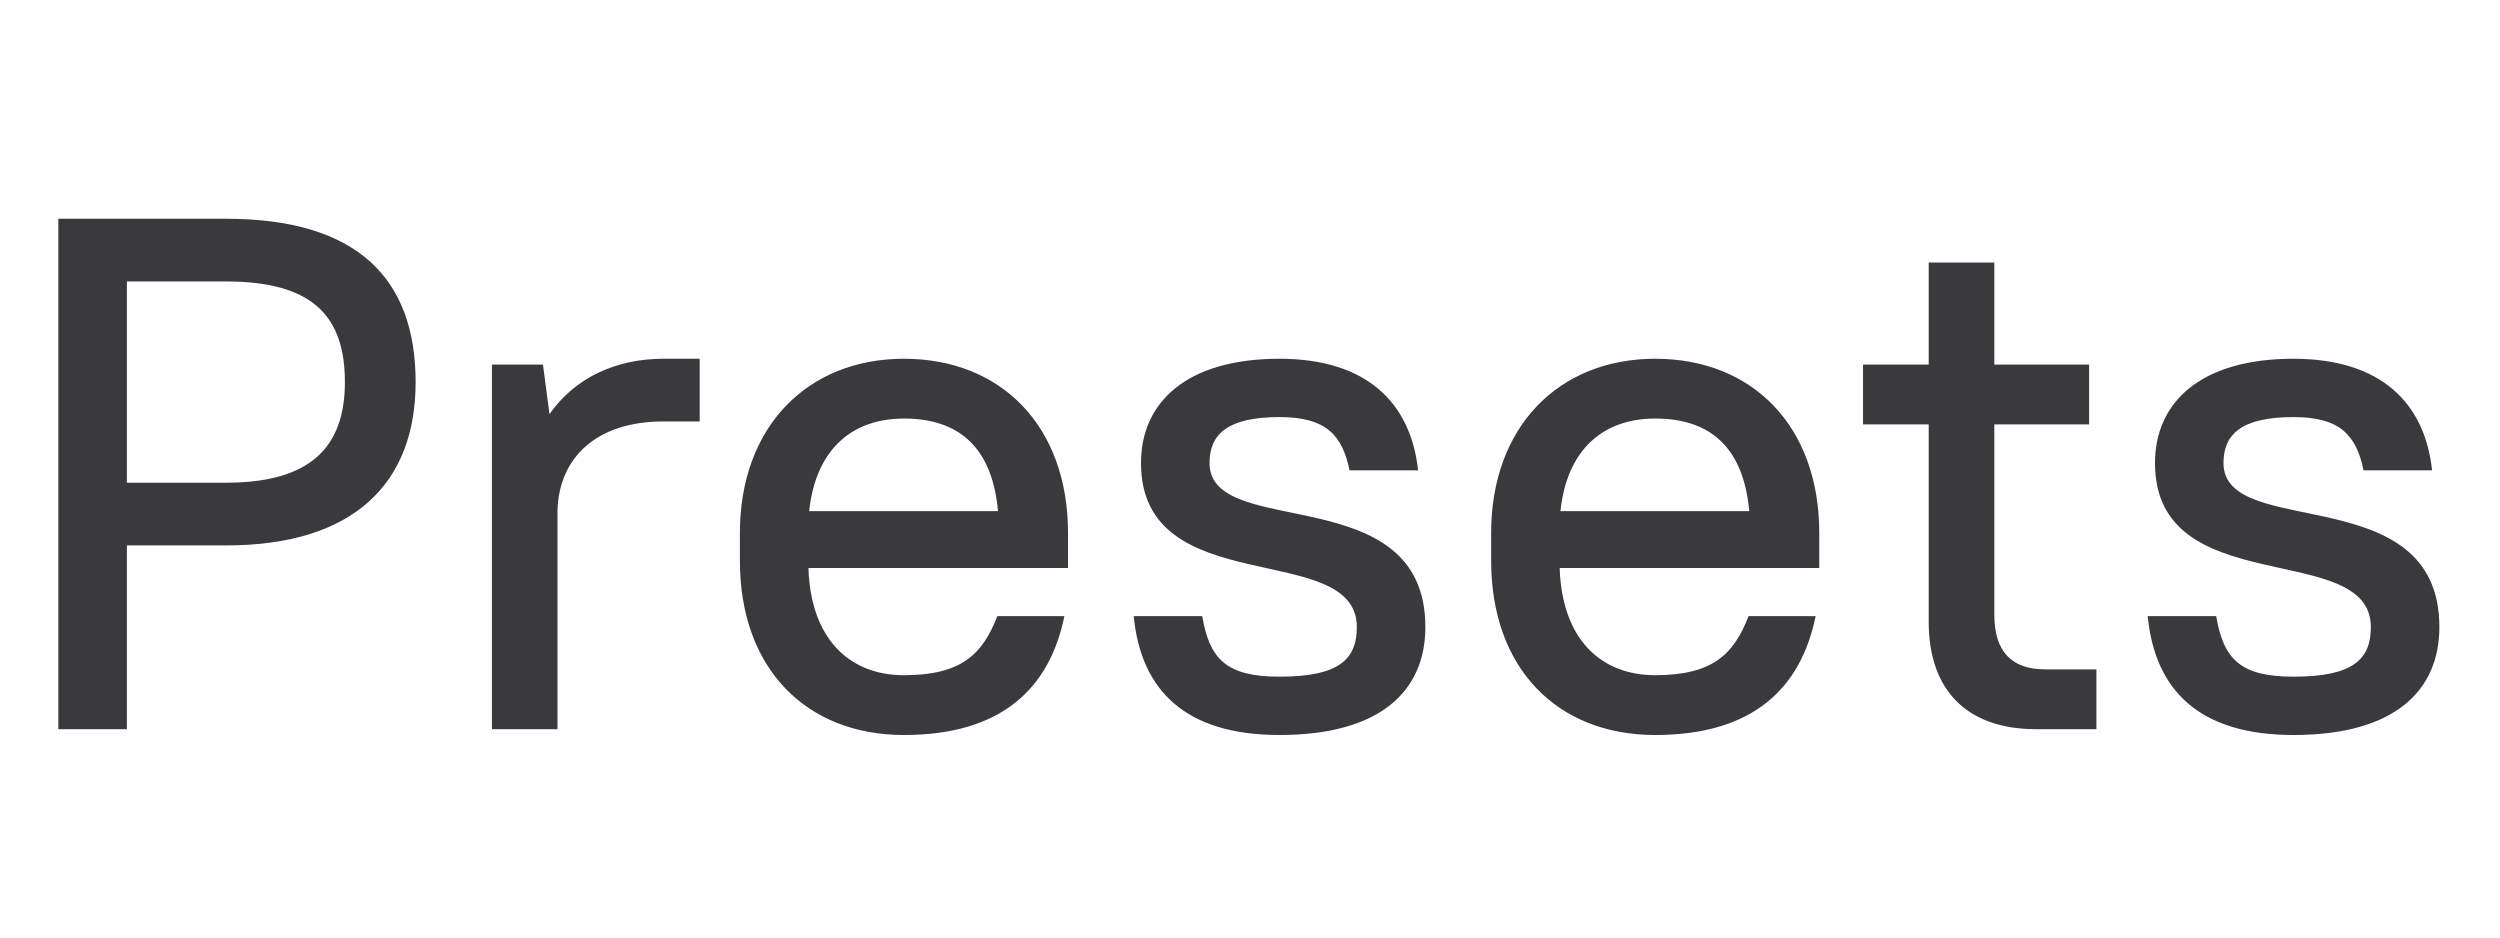 <svg width="48" height="18" viewBox="0 0 48 18" fill="none" xmlns="http://www.w3.org/2000/svg">
<path d="M1.12 14H2.436V10.472H4.34C6.79 10.472 7.98 9.282 7.98 7.336C7.98 5.334 6.846 4.2 4.34 4.2H1.12V14ZM4.34 5.404C5.978 5.404 6.622 6.048 6.622 7.336C6.622 8.596 5.95 9.268 4.34 9.268H2.436V5.404H4.34ZM9.445 14H10.704V9.8C10.732 8.792 11.447 8.092 12.735 8.092H13.434V6.888H12.735C11.81 6.888 11.027 7.266 10.55 7.952L10.425 7H9.445V14ZM17.356 14.112C19.246 14.112 20.156 13.202 20.436 11.83H19.148C18.868 12.558 18.462 12.964 17.356 12.964C16.306 12.964 15.564 12.264 15.522 10.906H20.506V10.234C20.506 8.176 19.218 6.888 17.356 6.888C15.508 6.888 14.206 8.19 14.206 10.234V10.766C14.206 12.838 15.48 14.112 17.356 14.112ZM17.356 8.036C18.406 8.036 19.05 8.582 19.162 9.814H15.536C15.662 8.624 16.362 8.036 17.356 8.036ZM24.567 14.112C26.513 14.112 27.367 13.258 27.367 12.04C27.367 9.17 23.223 10.388 23.223 8.89C23.223 8.344 23.559 8.008 24.567 8.008C25.449 8.008 25.771 8.344 25.911 9.03H27.227C27.087 7.728 26.233 6.888 24.567 6.888C22.761 6.888 21.907 7.742 21.907 8.89C21.907 11.564 26.051 10.346 26.051 12.04C26.051 12.656 25.715 12.992 24.567 12.992C23.545 12.992 23.223 12.656 23.083 11.83H21.767C21.907 13.258 22.761 14.112 24.567 14.112ZM31.78 14.112C33.67 14.112 34.58 13.202 34.86 11.83H33.572C33.292 12.558 32.886 12.964 31.78 12.964C30.73 12.964 29.988 12.264 29.946 10.906H34.93V10.234C34.93 8.176 33.642 6.888 31.78 6.888C29.932 6.888 28.63 8.19 28.63 10.234V10.766C28.63 12.838 29.904 14.112 31.78 14.112ZM31.78 8.036C32.83 8.036 33.474 8.582 33.586 9.814H29.96C30.086 8.624 30.786 8.036 31.78 8.036ZM35.77 8.148H37.031V11.942C37.031 13.258 37.773 14 39.089 14H40.251V12.852H39.27C38.627 12.852 38.291 12.516 38.291 11.802V8.148H40.111V7H38.291V5.04H37.031V7H35.77V8.148ZM44.035 14.112C45.981 14.112 46.836 13.258 46.836 12.04C46.836 9.17 42.691 10.388 42.691 8.89C42.691 8.344 43.028 8.008 44.035 8.008C44.917 8.008 45.239 8.344 45.38 9.03H46.696C46.556 7.728 45.702 6.888 44.035 6.888C42.23 6.888 41.376 7.742 41.376 8.89C41.376 11.564 45.52 10.346 45.52 12.04C45.52 12.656 45.184 12.992 44.035 12.992C43.014 12.992 42.691 12.656 42.551 11.83H41.236C41.376 13.258 42.23 14.112 44.035 14.112Z" fill="#3A3A3D"/>
</svg>
